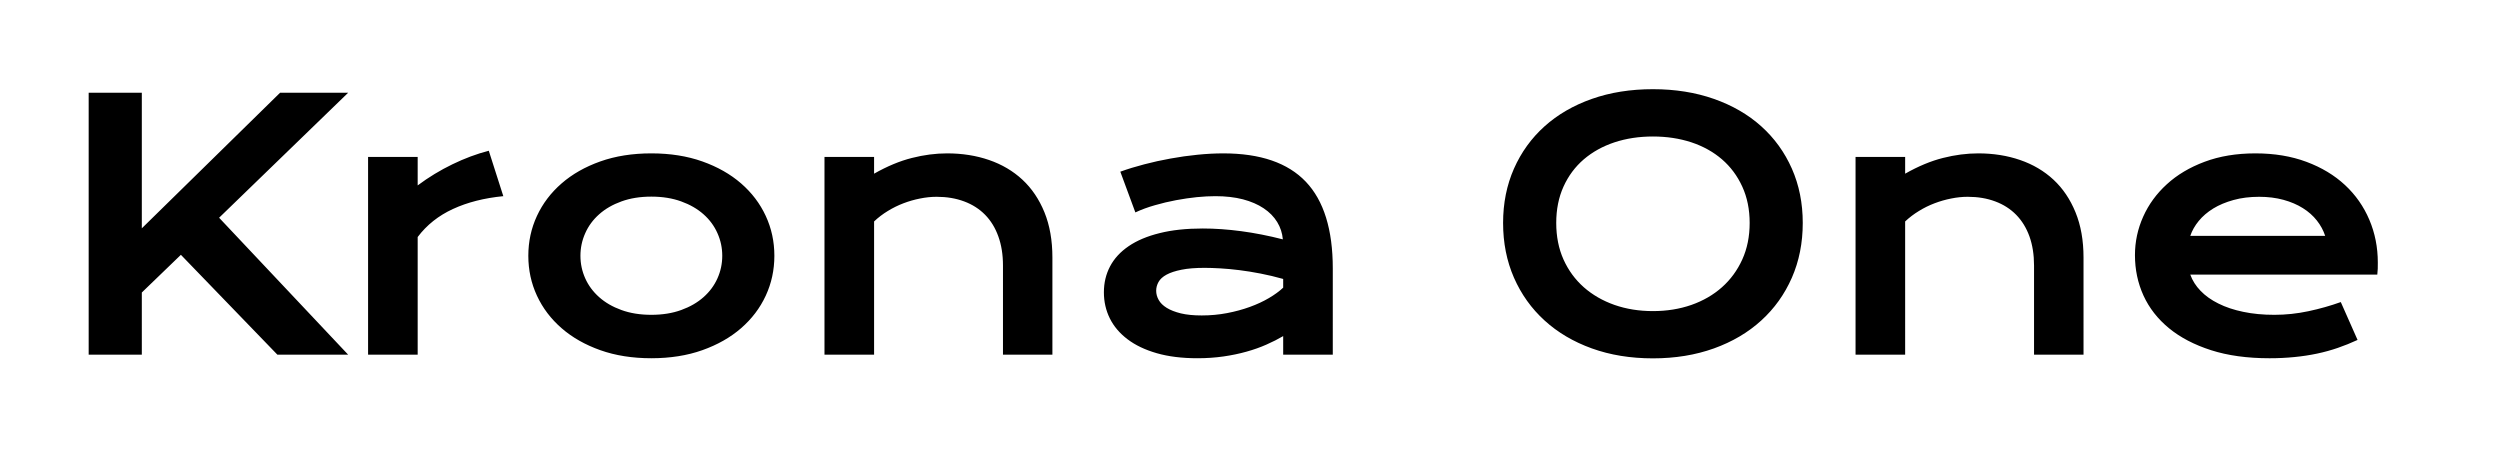 <svg viewBox="0 0 437 80" xmlns="http://www.w3.org/2000/svg"><path d="M15.5 62V16.21h9.29v23.7l24.17-23.7h11.9L38.3 38.06 60.86 62H48.49L31.62 44.54l-6.83 6.59V62H15.5zm48.84 0V27.43h8.67v4.98q2.87-2.14 6.07-3.69 3.19-1.55 6.36-2.37l2.54 7.94q-5.01.49-8.8 2.24-3.79 1.74-6.17 4.9V62h-8.67zm28.01-17.29q0-3.72 1.51-6.97 1.51-3.25 4.31-5.68 2.79-2.43 6.76-3.84 3.97-1.41 8.92-1.41 4.95 0 8.92 1.41 3.97 1.41 6.77 3.84 2.8 2.43 4.31 5.68 1.51 3.25 1.51 6.97 0 3.73-1.51 6.98-1.51 3.25-4.31 5.68-2.8 2.43-6.77 3.84-3.97 1.41-8.92 1.41-4.95 0-8.92-1.41-3.97-1.41-6.76-3.84-2.8-2.43-4.31-5.68-1.51-3.25-1.51-6.98zm9.11 0q0 2.08.84 3.95.83 1.86 2.43 3.28 1.59 1.42 3.89 2.25 2.3.84 5.23.84 2.93 0 5.23-.84 2.3-.83 3.9-2.25t2.43-3.28q.84-1.87.84-3.95t-.84-3.95q-.83-1.88-2.43-3.3t-3.9-2.25q-2.3-.84-5.23-.84-2.93 0-5.23.84-2.3.83-3.89 2.25-1.6 1.42-2.43 3.3-.84 1.87-.84 3.95zM144.12 62V27.43h8.67v2.93q3.46-1.96 6.61-2.75 3.14-.8 6.16-.8 3.96 0 7.33 1.16t5.83 3.44q2.46 2.29 3.85 5.7 1.39 3.42 1.39 7.9V62h-8.64V46.41q0-2.84-.81-5.08-.8-2.24-2.31-3.78-1.51-1.54-3.66-2.34-2.16-.81-4.82-.81-1.41 0-2.89.3-1.48.29-2.9.83t-2.74 1.35q-1.32.8-2.4 1.83V62h-8.67zm48.84-10.9q0-2.49 1.08-4.54t3.25-3.53q2.17-1.48 5.41-2.28 3.23-.81 7.54-.81 3.19 0 6.72.47t7.28 1.43q-.14-1.64-.99-3.03t-2.36-2.4q-1.51-1.01-3.63-1.57-2.13-.55-4.82-.55-1.47 0-3.23.17-1.75.18-3.63.53-1.87.35-3.7.88-1.84.52-3.42 1.26l-2.63-7.12q1.96-.71 4.2-1.29 2.24-.59 4.59-1.01 2.34-.43 4.68-.66 2.35-.24 4.54-.24 9.7 0 14.42 4.96 4.71 4.95 4.71 15.17V62h-8.67v-3.25q-1.34.79-2.94 1.49-1.6.71-3.47 1.23-1.88.53-4.03.84-2.15.31-4.56.31-4.04 0-7.1-.88-3.06-.88-5.11-2.44-2.05-1.55-3.09-3.64-1.04-2.1-1.04-4.56zm9.14-.29q0 .85.44 1.62.43.78 1.4 1.38.97.6 2.48.97 1.51.36 3.64.36 2.29 0 4.43-.41 2.14-.41 3.98-1.08 1.85-.67 3.34-1.55 1.5-.88 2.49-1.82v-1.52q-1.99-.56-3.94-.94-1.95-.38-3.72-.6-1.77-.22-3.34-.31-1.57-.09-2.74-.09-2.43 0-4.04.33-1.61.32-2.61.86-.99.54-1.4 1.28-.41.73-.41 1.52zm60.64-11.84q0-5.18 1.9-9.49 1.91-4.31 5.35-7.4 3.44-3.09 8.26-4.79 4.82-1.7 10.68-1.7 5.83 0 10.67 1.7 4.83 1.7 8.27 4.79 3.44 3.09 5.35 7.4 1.9 4.31 1.9 9.49 0 5.22-1.9 9.57-1.91 4.35-5.35 7.48-3.44 3.14-8.27 4.88-4.84 1.74-10.67 1.74-5.86 0-10.68-1.74-4.82-1.74-8.26-4.88-3.44-3.13-5.35-7.48-1.9-4.35-1.9-9.57zm9.29 0q0 3.55 1.27 6.39 1.28 2.84 3.55 4.85 2.27 2 5.36 3.09 3.09 1.08 6.72 1.08t6.73-1.08q3.09-1.09 5.34-3.09 2.26-2.01 3.55-4.85t1.29-6.39q0-3.54-1.29-6.35-1.29-2.82-3.55-4.77-2.25-1.94-5.34-2.97-3.1-1.02-6.73-1.02-3.63 0-6.72 1.02-3.09 1.03-5.36 2.97-2.27 1.95-3.55 4.77-1.27 2.81-1.27 6.35zM324.35 62V27.43h8.67v2.93q3.46-1.96 6.61-2.75 3.15-.8 6.17-.8 3.95 0 7.32 1.16t5.83 3.44q2.46 2.29 3.85 5.7 1.4 3.42 1.4 7.9V62h-8.65V46.41q0-2.84-.8-5.08-.81-2.24-2.32-3.78-1.51-1.54-3.66-2.34-2.15-.81-4.82-.81-1.41 0-2.88.3-1.48.29-2.9.83-1.43.54-2.74 1.35-1.32.8-2.41 1.83V62h-8.67zm48.84-17.4q0-3.52 1.44-6.73 1.43-3.2 4.13-5.66 2.69-2.47 6.6-3.93 3.91-1.47 8.89-1.47 4.96 0 8.92 1.48 3.97 1.48 6.74 4.06 2.77 2.58 4.25 6.07 1.48 3.48 1.48 7.47 0 .49-.01 1.07-.02.57-.08 1.04h-32.69q.55 1.55 1.8 2.84 1.24 1.29 3.12 2.22 1.87.94 4.34 1.45 2.46.52 5.44.52 2.99 0 5.95-.63t5.66-1.6l2.93 6.62q-1.7.79-3.45 1.39-1.74.6-3.63 1t-3.95.6q-2.07.21-4.36.21-5.83 0-10.22-1.41-4.39-1.41-7.35-3.84-2.96-2.43-4.46-5.71-1.49-3.28-1.49-7.06zm9.67-3.37h23.58q-.47-1.44-1.45-2.68-.98-1.25-2.45-2.17-1.46-.92-3.39-1.45-1.94-.53-4.25-.53-2.46 0-4.48.56-2.03.56-3.55 1.49-1.52.94-2.53 2.17-1.01 1.23-1.48 2.61z"/></svg>